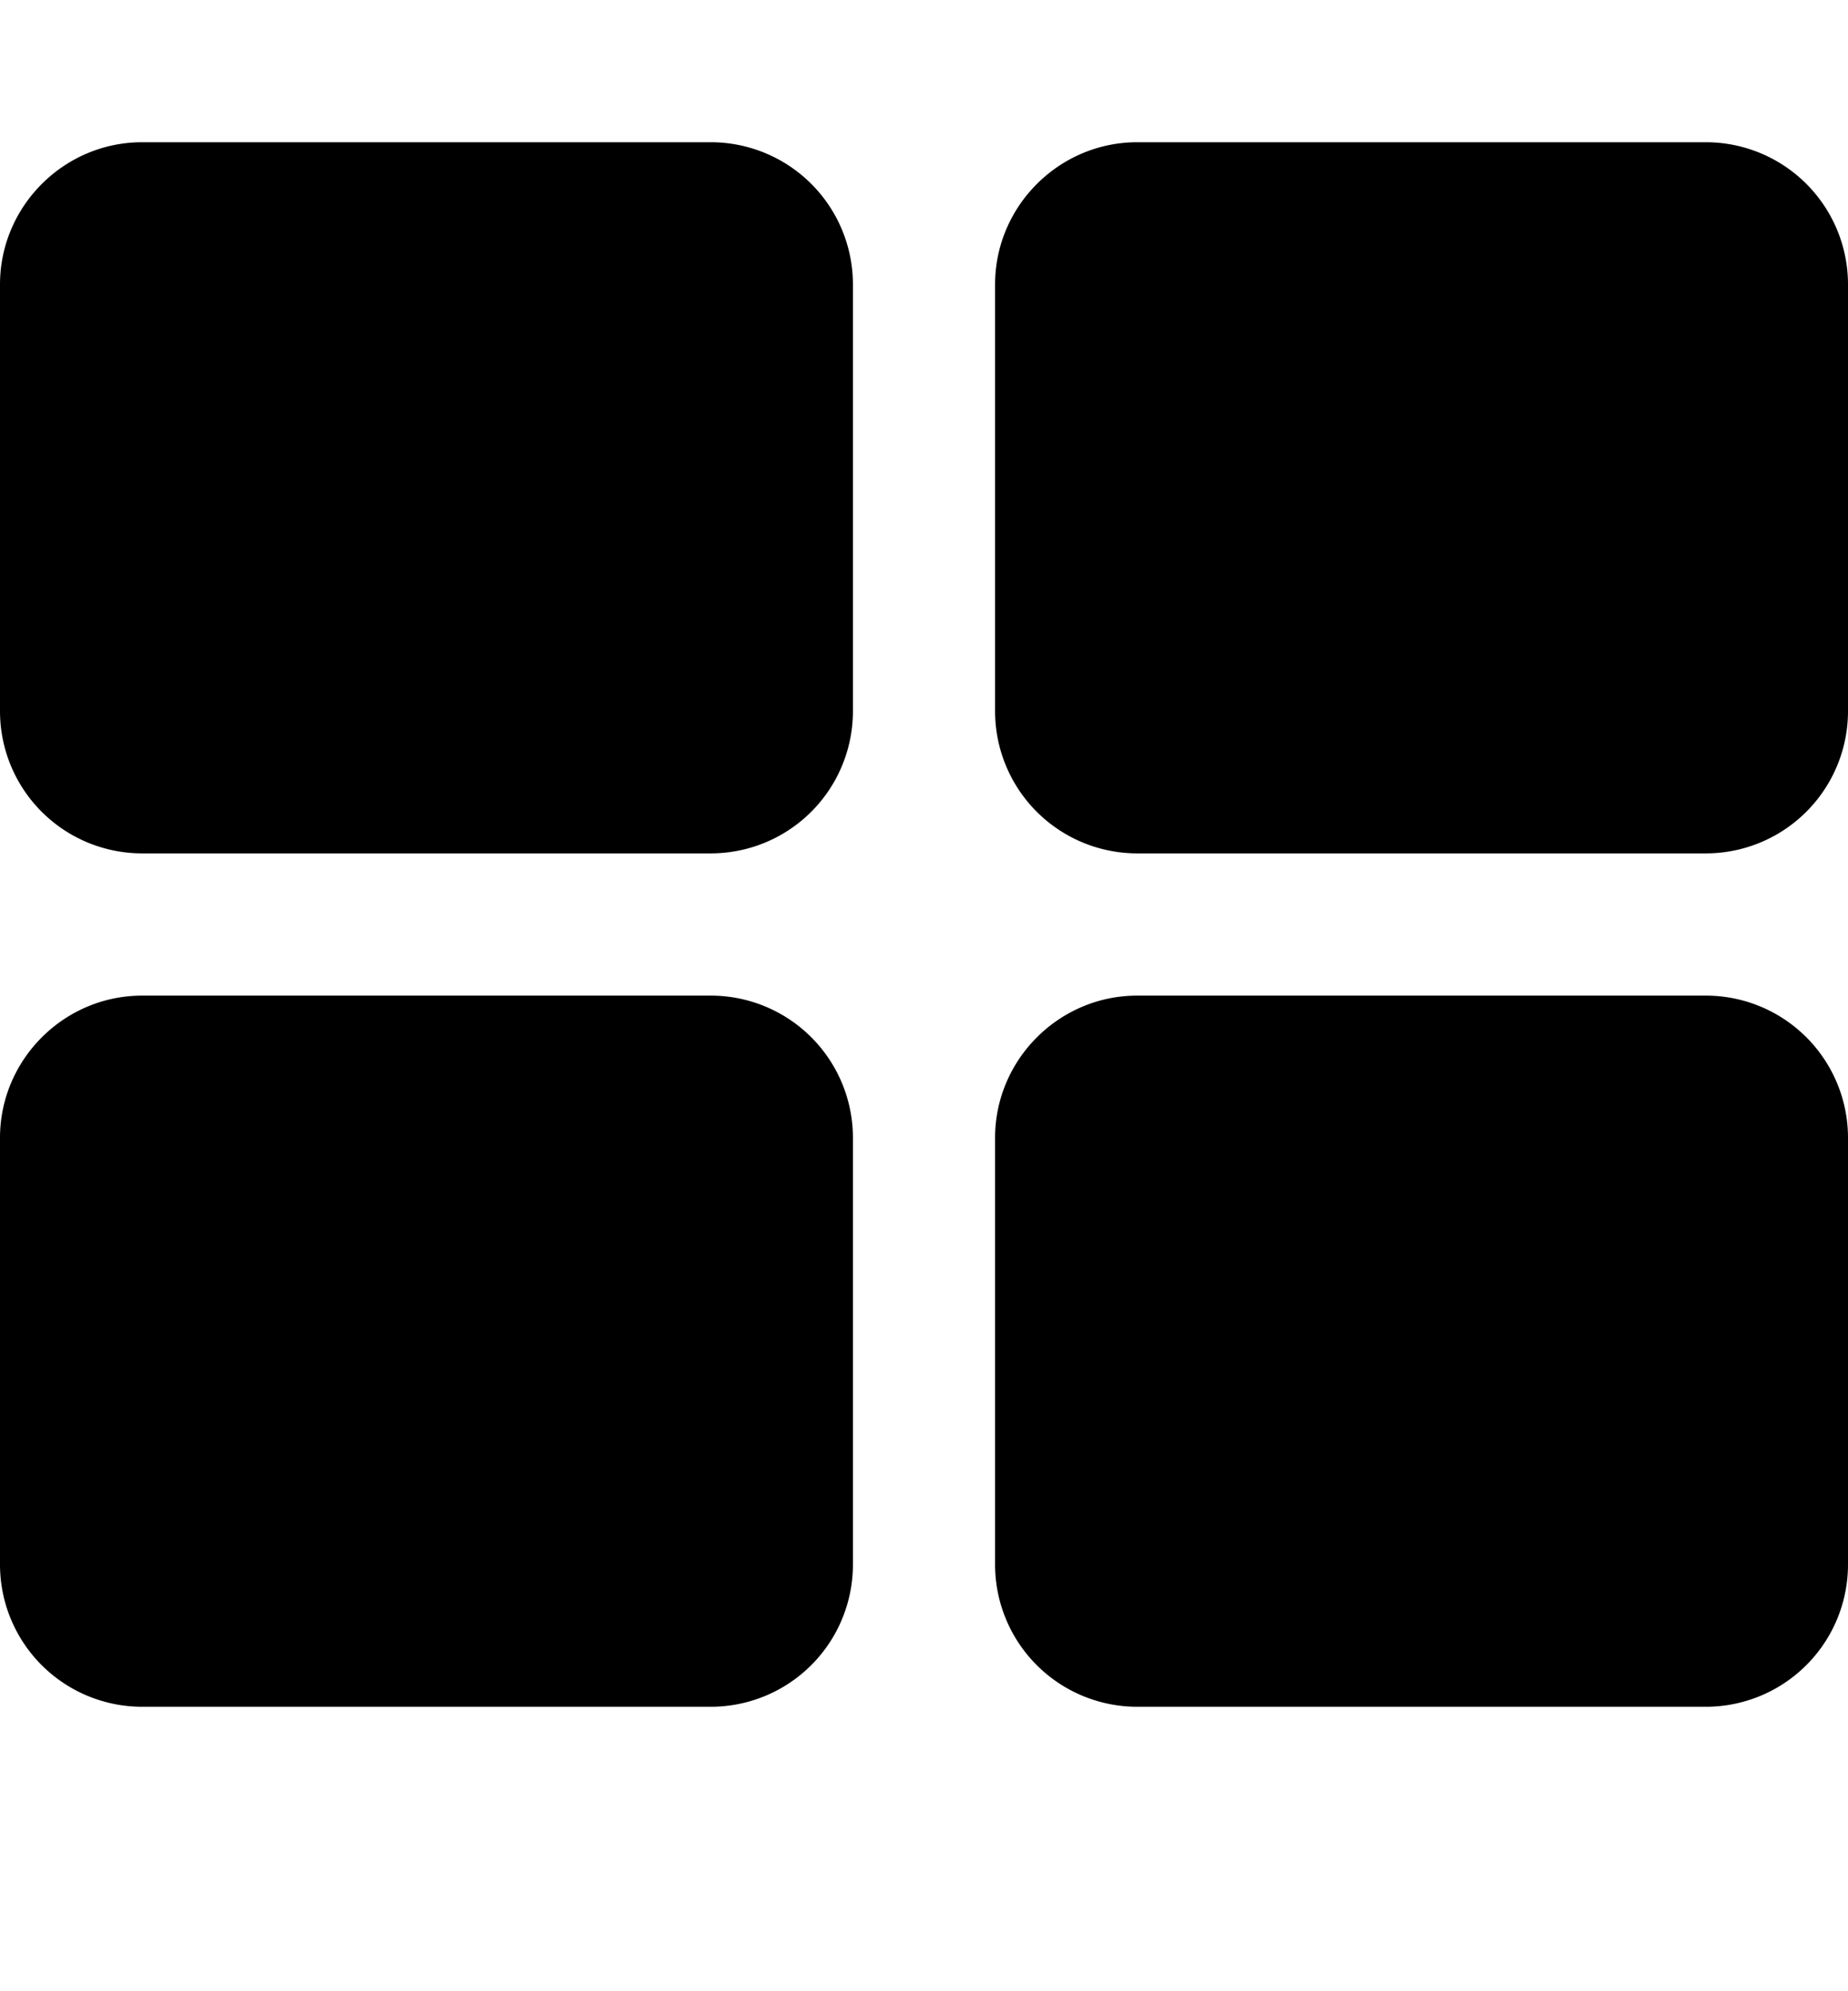 <svg xmlns="http://www.w3.org/2000/svg" viewBox="0 0 26 28" id="icon"><path d="M12 16v6a2 2 0 0 1-2 2H2a2 2 0 0 1-2-2v-6c0-1.1.9-2 2-2h8a2 2 0 0 1 2 2zm0-12v6a2 2 0 0 1-2 2H2a2 2 0 0 1-2-2V4c0-1.1.9-2 2-2h8a2 2 0 0 1 2 2zm14 12v6a2 2 0 0 1-2 2h-8a2 2 0 0 1-2-2v-6c0-1.1.9-2 2-2h8a2 2 0 0 1 2 2zm0-12v6a2 2 0 0 1-2 2h-8a2 2 0 0 1-2-2V4c0-1.1.9-2 2-2h8a2 2 0 0 1 2 2z"/></svg>